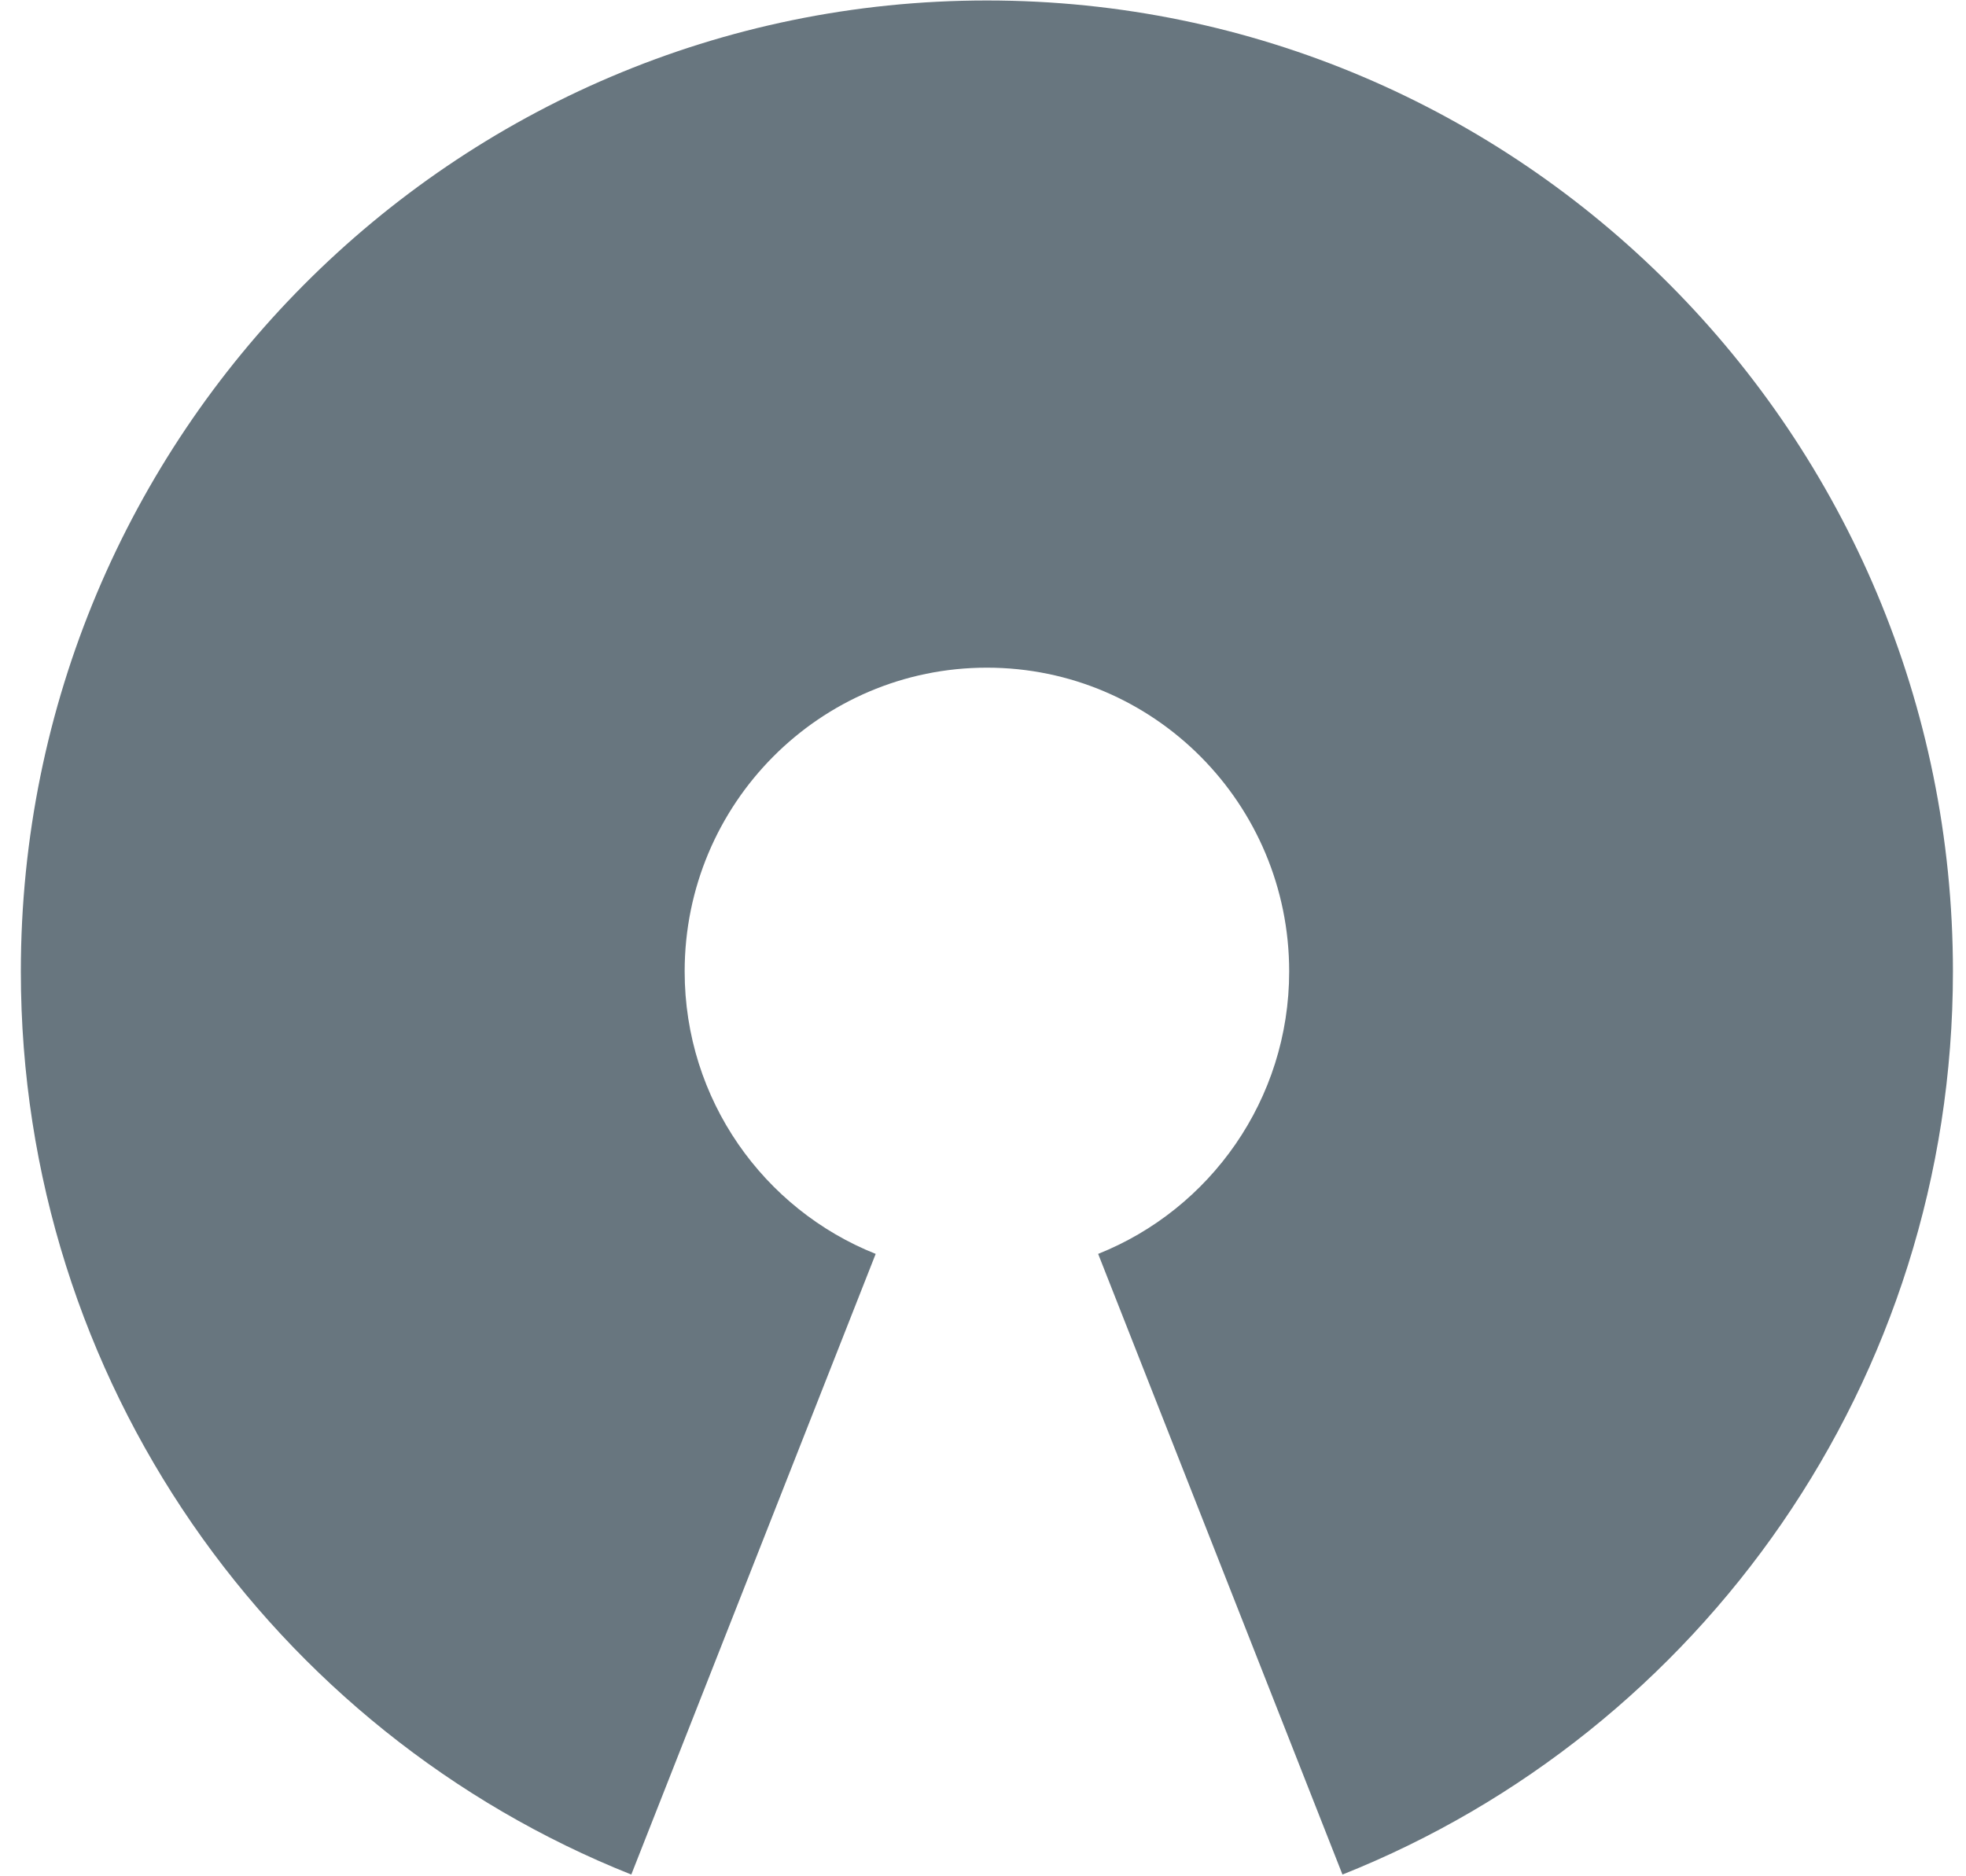 <?xml version="1.0" encoding="UTF-8" standalone="no"?>
<svg
   xmlns:dc="http://purl.org/dc/elements/1.1/"
   xmlns:cc="http://creativecommons.org/ns#"
   xmlns:rdf="http://www.w3.org/1999/02/22-rdf-syntax-ns#"
   xmlns:svg="http://www.w3.org/2000/svg"
   xmlns="http://www.w3.org/2000/svg"
   viewBox="0 0 88 84"
   height="84"
   width="88"
   xml:space="preserve"
   id="svg2"
   version="1.1"><defs
     id="defs6"><clipPath
       id="clipPath20"
       clipPathUnits="userSpaceOnUse"><path
         style="clip-rule:evenodd"
         id="path18"
         d="M 655.777,303.895 C 655.777,484.004 510.562,630 331.398,630 152.242,630 7,484.004 7,303.895 7,166.176 91.93,48.391 211.984,0.582 L 294.047,209.035 c -37.567,14.953 -64.145,51.777 -64.145,94.86 0,56.343 45.446,102.023 101.496,102.023 56.051,0 101.497,-45.68 101.497,-102.023 0,-43.083 -26.606,-79.907 -64.145,-94.86 L 450.789,0.582 C 570.871,48.391 655.777,166.176 655.777,303.895 Z" /></clipPath><clipPath
       id="clipPath26"
       clipPathUnits="userSpaceOnUse"><path
         id="path24"
         d="M 0,0 H 660 V 630 H 0 Z" /></clipPath></defs><g
     transform="matrix(1.333,0,0,-1.333,0,84)"
     id="g10"><g
       transform="scale(0.1)"
       id="g12"><g
         id="g14"><g
           clip-path="url(#clipPath20)"
           id="g16"><g
             clip-path="url(#clipPath26)"
             id="g22"><path
               id="path28"
               style="fill:#68767f;fill-opacity:1;fill-rule:nonzero;stroke:none"
               d="M 0,0 H 705.777 V 680 H 0 Z" /></g></g></g></g></g></svg>